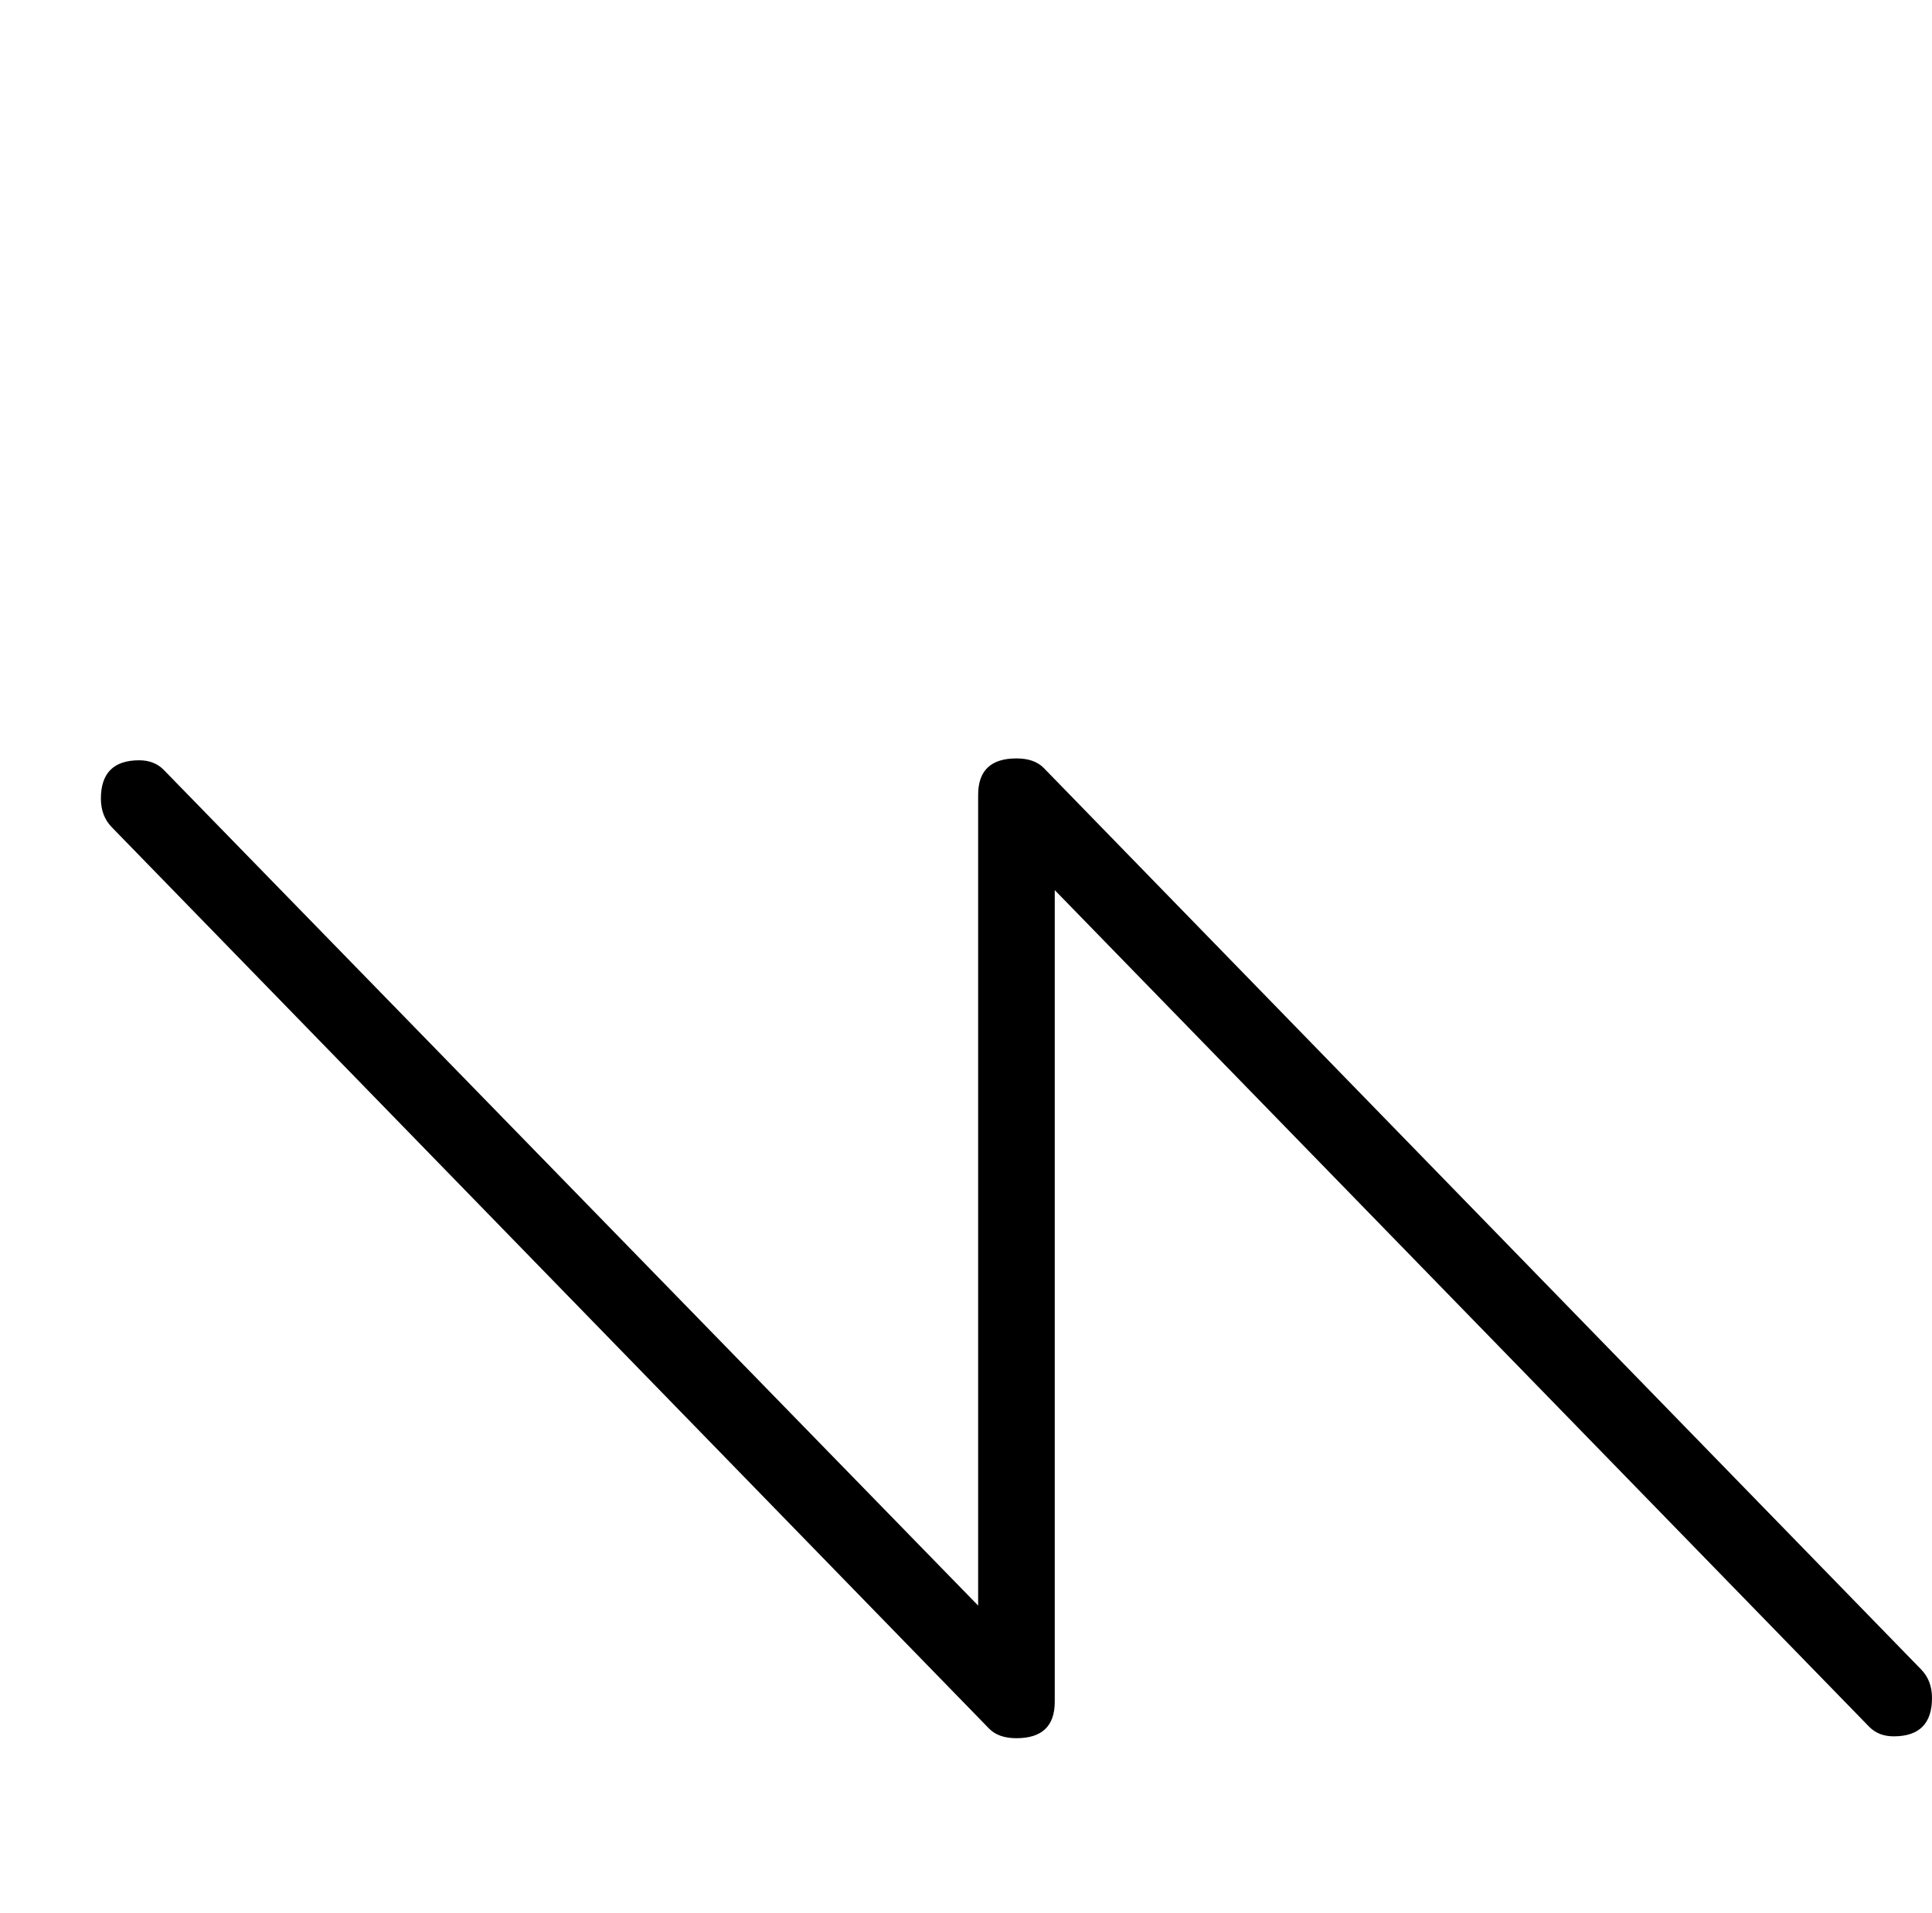 <?xml version="1.0" standalone="no"?>
<!DOCTYPE svg PUBLIC "-//W3C//DTD SVG 1.1//EN" "http://www.w3.org/Graphics/SVG/1.1/DTD/svg11.dtd" >
<svg viewBox="0 -442 2068 2048">
  <g transform="matrix(1 0 0 -1 0 1606)">
   <path fill="currentColor"
d="M2068 230q0 -41 -41 -41q-16 0 -26 10l-872 896v-869q0 -39 -41 -39q-19 0 -29 10l-939 965q-12 12 -12 31q0 41 41 41q16 0 26 -10l872 -895v868q0 39 41 39q19 0 29 -10l939 -965q12 -12 12 -31z" />
  </g>

</svg>
